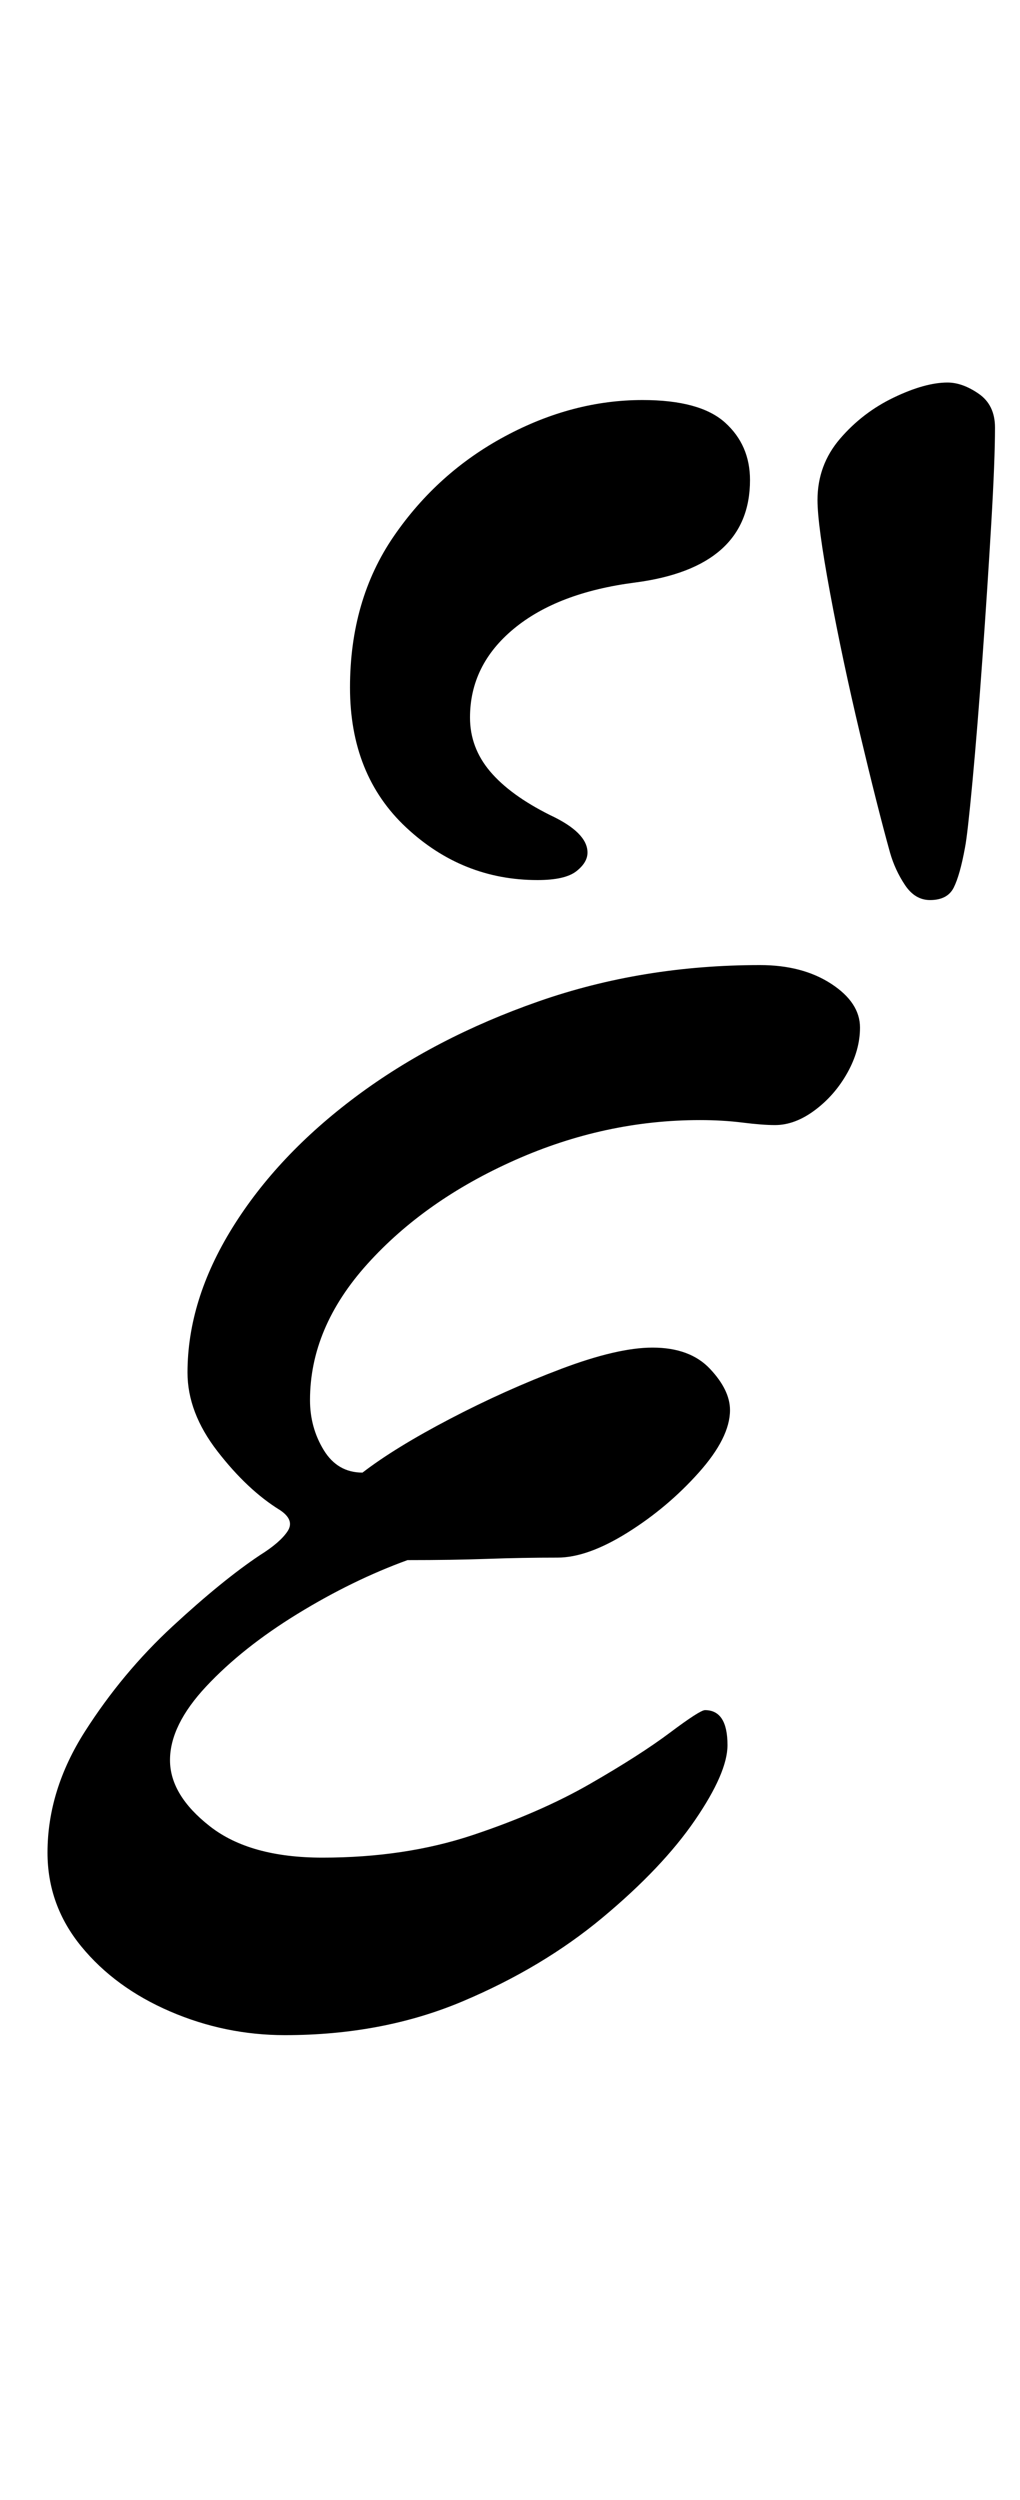 <?xml version="1.0" standalone="no"?>
<!DOCTYPE svg PUBLIC "-//W3C//DTD SVG 1.1//EN" "http://www.w3.org/Graphics/SVG/1.1/DTD/svg11.dtd" >
<svg xmlns="http://www.w3.org/2000/svg" xmlns:xlink="http://www.w3.org/1999/xlink" version="1.1" viewBox="-10 0 408 1000">
  <g transform="matrix(1 0 0 -1 0 800)">
   <path fill="currentColor"
d="M104 -14q-24 0 -46 9.5t-35.5 26t-13.5 37.5q0 25 15 48.5t35 42t35 28.5q8 5 11 9.5t-3 8.5q-13 8 -25 23.5t-12 31.5q0 29 18 58t49.5 52.5t73 38t88.5 14.5q17 0 28.5 -7.5t11.5 -17.5q0 -9 -5 -18t-13 -15t-16 -6q-5 0 -13 1t-17 1q-38 0 -74 -16t-59 -41.5
t-23 -54.5q0 -11 5.5 -20t15.5 -9q13 10 35 21.5t44.5 20t36.5 8.5q15 0 23 -8.5t8 -16.5q0 -11 -12.5 -25t-28.5 -24t-28 -10q-14 0 -28 -0.5t-32 -0.5q-22 -8 -44 -21.5t-36.5 -29t-14.5 -29.5t16 -26.5t45 -12.5q33 0 60 9t47 20.5t32 20.5t14 9q9 0 9 -14q0 -11 -13 -30
t-37 -39t-56 -33.5t-71 -13.5zM362 440q-6 0 -10 6t-6 13q-5 18 -12 47.5t-12 56.5t-5 37q0 14 9 24.5t21.5 16.5t21.5 6q6 0 12.5 -4.5t6.5 -13.5q0 -13 -1.5 -38.5t-3.5 -53.5t-4 -49.5t-3 -26.5q-2 -11 -4.5 -16t-9.5 -5zM205 448q-30 0 -52.5 21t-22.5 56t17.5 60.5
t44.5 40t55 14.5q23 0 33 -9t10 -23q0 -35 -46 -41q-31 -4 -48.5 -18.5t-17.5 -35.5q0 -12 8 -21.5t24 -17.5q15 -7 15 -15q0 -4 -4.5 -7.5t-15.5 -3.5z" />
  </g>

</svg>
